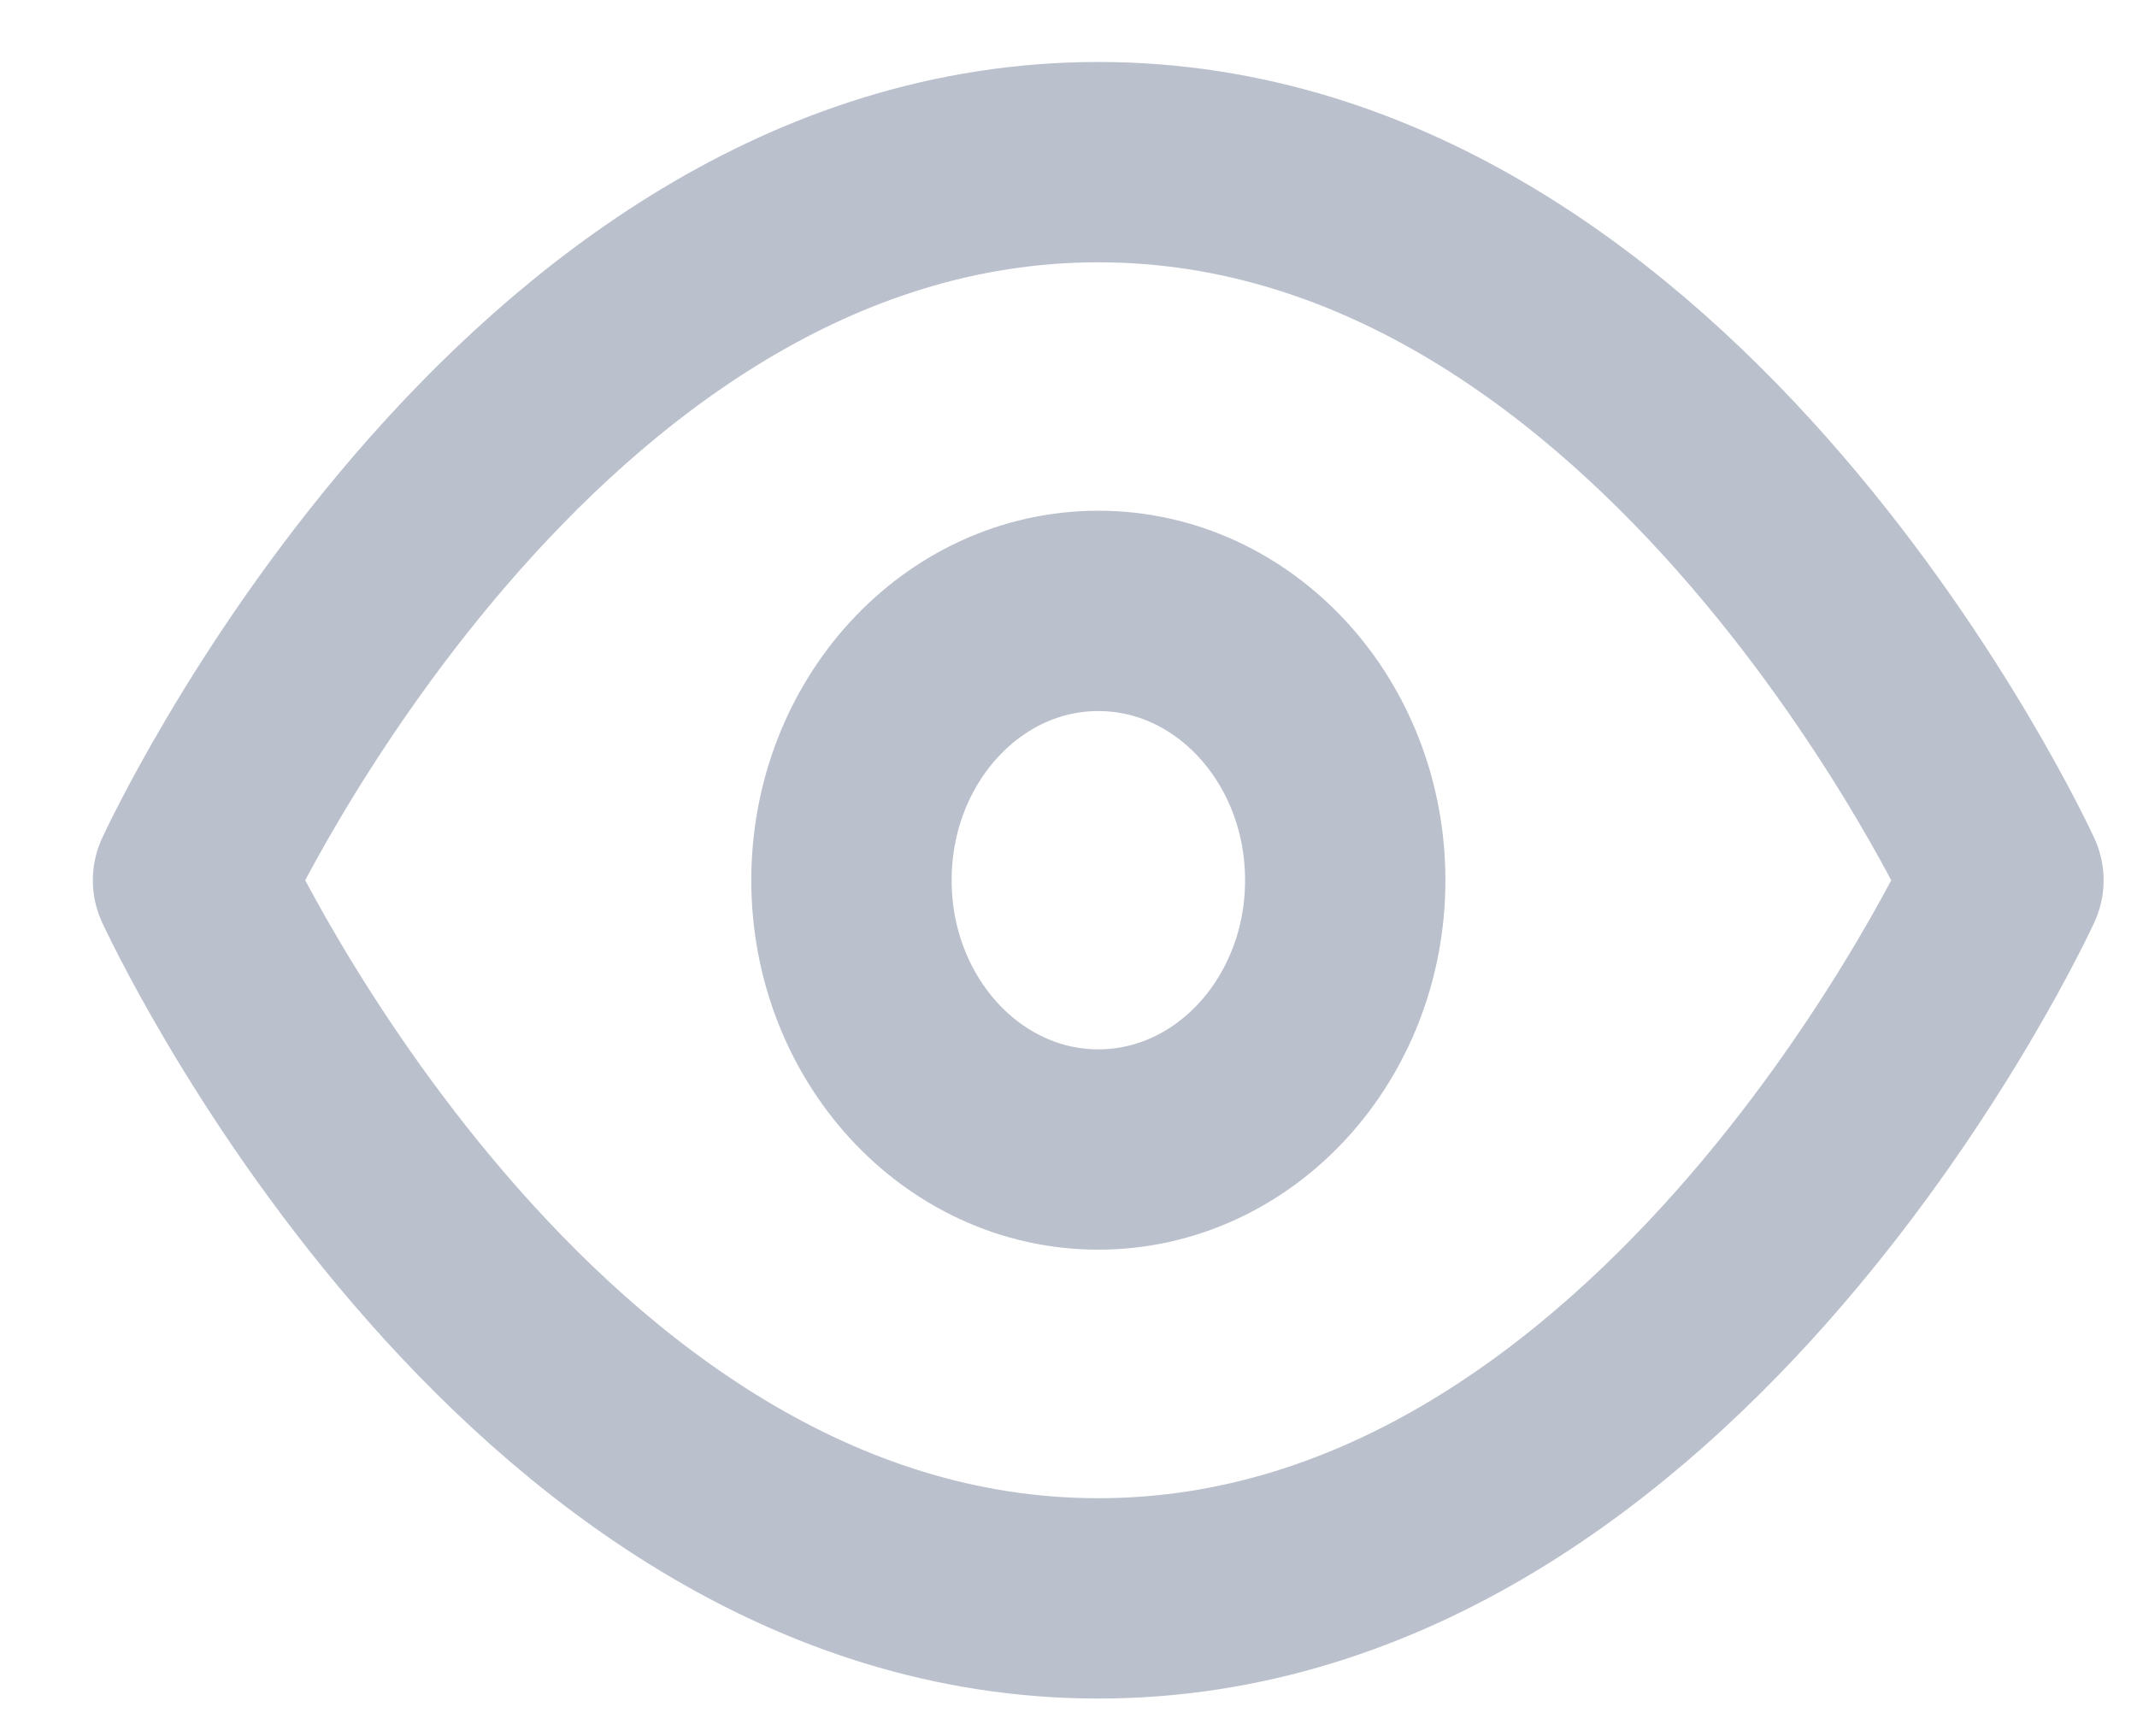 <svg width="16" height="13" viewBox="0 0 16 13" fill="none" xmlns="http://www.w3.org/2000/svg">
<path d="M1.445 6.591C1.445 6.591 3.91 1.214 8.223 1.214C12.536 1.214 15 6.591 15 6.591C15 6.591 12.536 11.968 8.223 11.968C3.91 11.968 1.445 6.591 1.445 6.591Z" stroke="#BBC0CD" stroke-width="1.5" stroke-linecap="round" stroke-linejoin="round"/>
<path d="M8.223 8.607C9.244 8.607 10.072 7.704 10.072 6.591C10.072 5.477 9.244 4.574 8.223 4.574C7.203 4.574 6.375 5.477 6.375 6.591C6.375 7.704 7.203 8.607 8.223 8.607Z" stroke="#BBC0CD" stroke-width="1.5" stroke-linecap="round" stroke-linejoin="round"/>
</svg>
